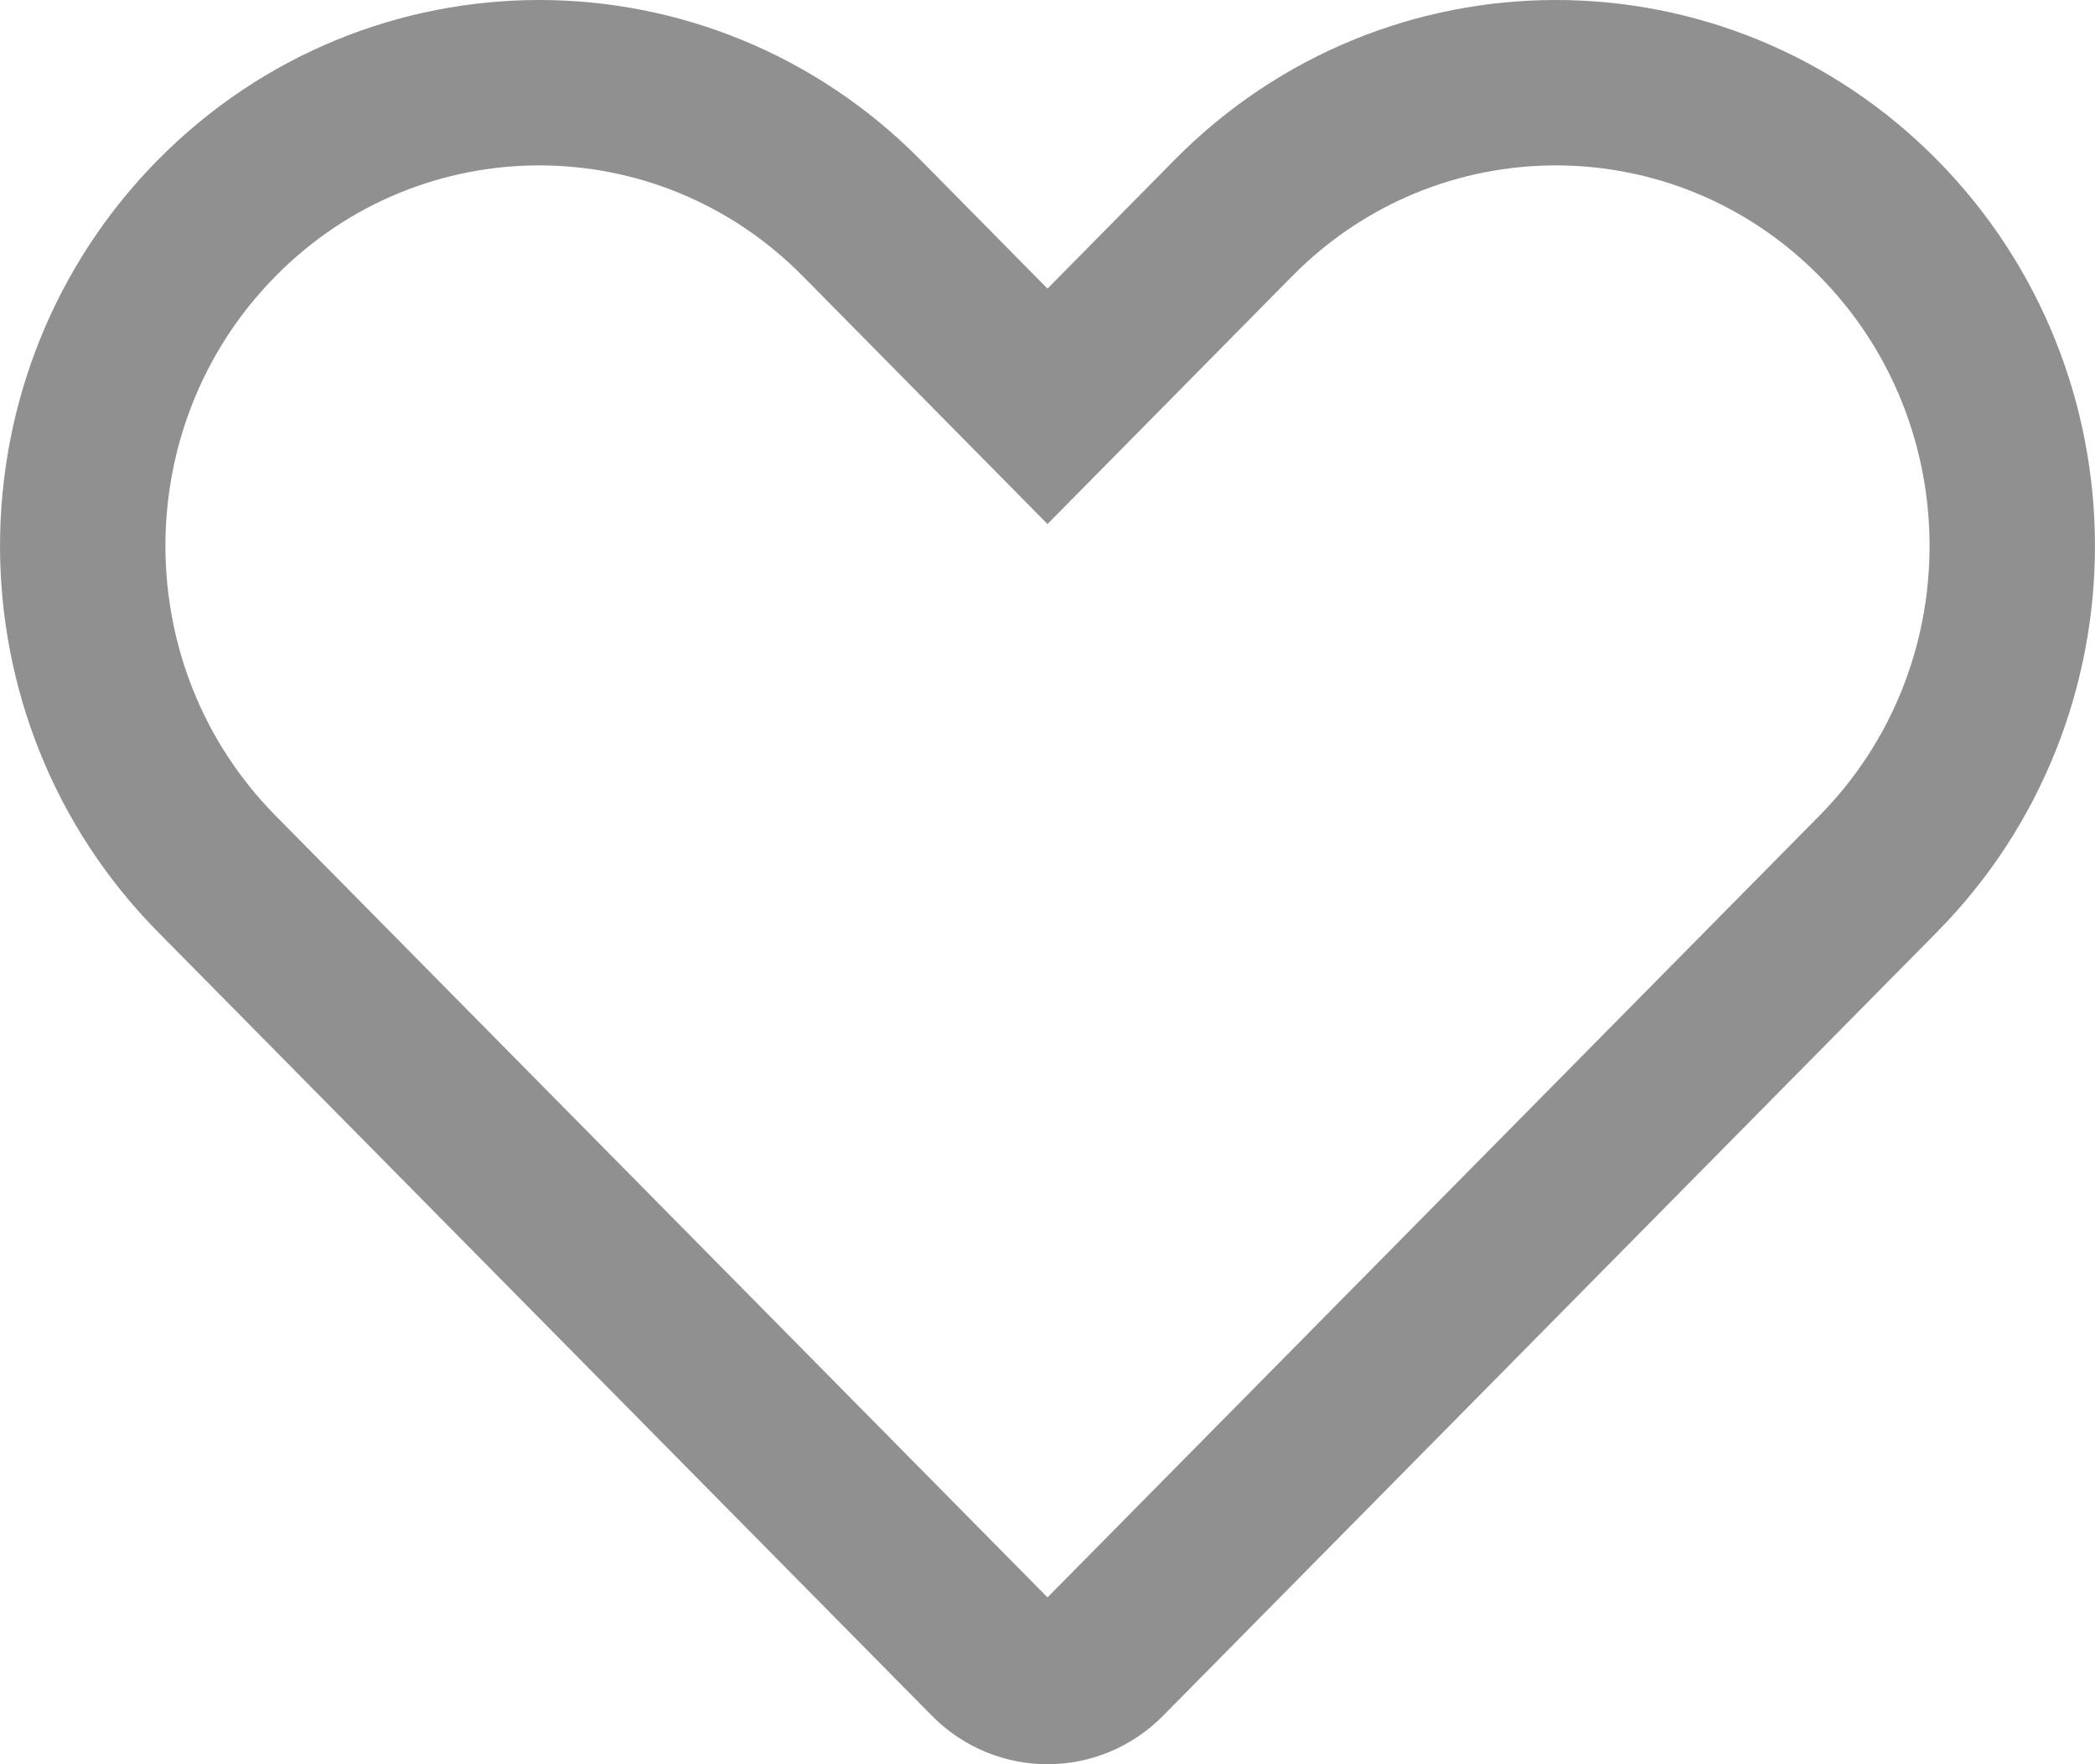 <svg width="19" height="16" viewBox="0 0 19 16" fill="none" xmlns="http://www.w3.org/2000/svg">
<path d="M8.966 3.144L9.5 3.685L10.034 3.144L11.186 1.977C12.802 0.341 15.418 0.341 17.034 1.977C18.655 3.619 18.655 6.284 17.034 7.925L10.014 15.034C9.729 15.322 9.271 15.322 8.986 15.034L1.966 7.925C0.345 6.284 0.345 3.619 1.966 1.977C3.582 0.341 6.198 0.341 7.814 1.977L8.966 3.144Z" stroke="#909090" stroke-width="1.5"/>
</svg>
